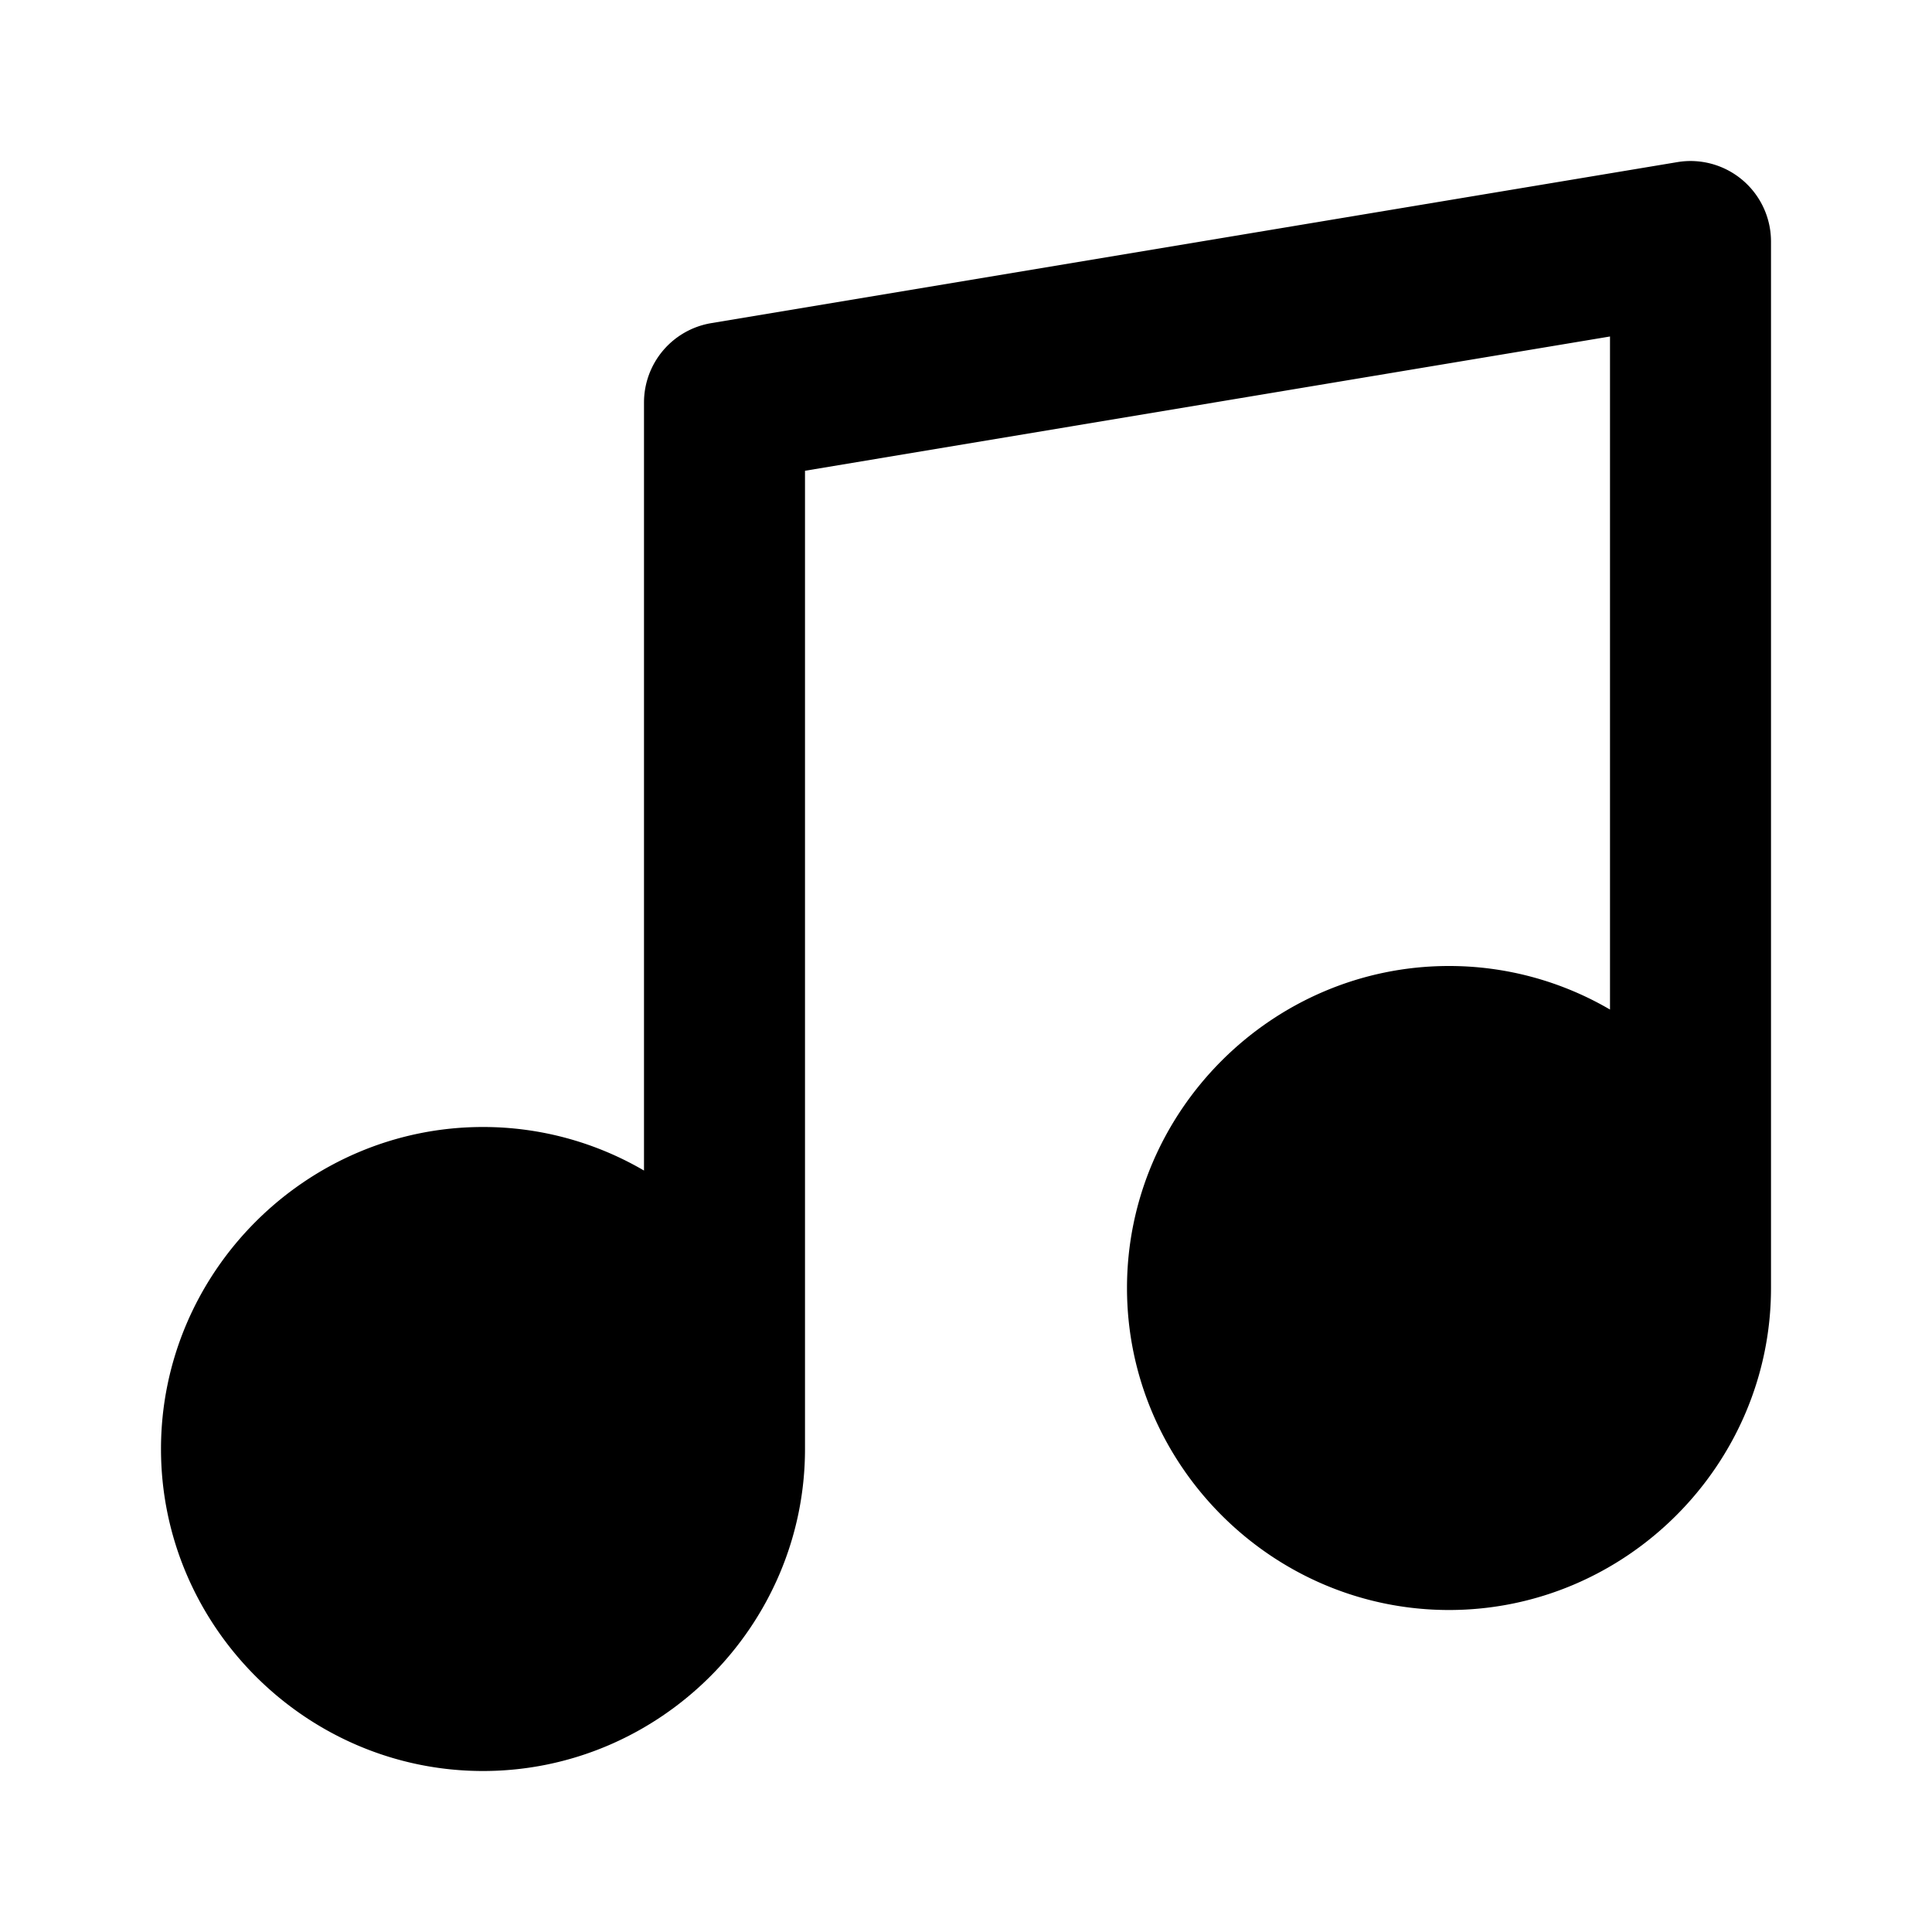 <svg xmlns="http://www.w3.org/2000/svg" width="24" height="24" viewBox="0 0 24 24">
  <path d="M21.06 2.002q-.11-.007-.224.012l-12 2A1 1 0 0 0 8 5v9.541A3.96 3.96 0 0 0 6 14c-2.197 0-4 1.803-4 4s1.803 4 4 4 4-1.803 4-4V5.848L20 4.18v8.361A3.96 3.96 0 0 0 18 12c-2.197 0-4 1.803-4 4s1.803 4 4 4 4-1.803 4-4V3a1 1 0 0 0-.94-.998Z"/>
</svg>

